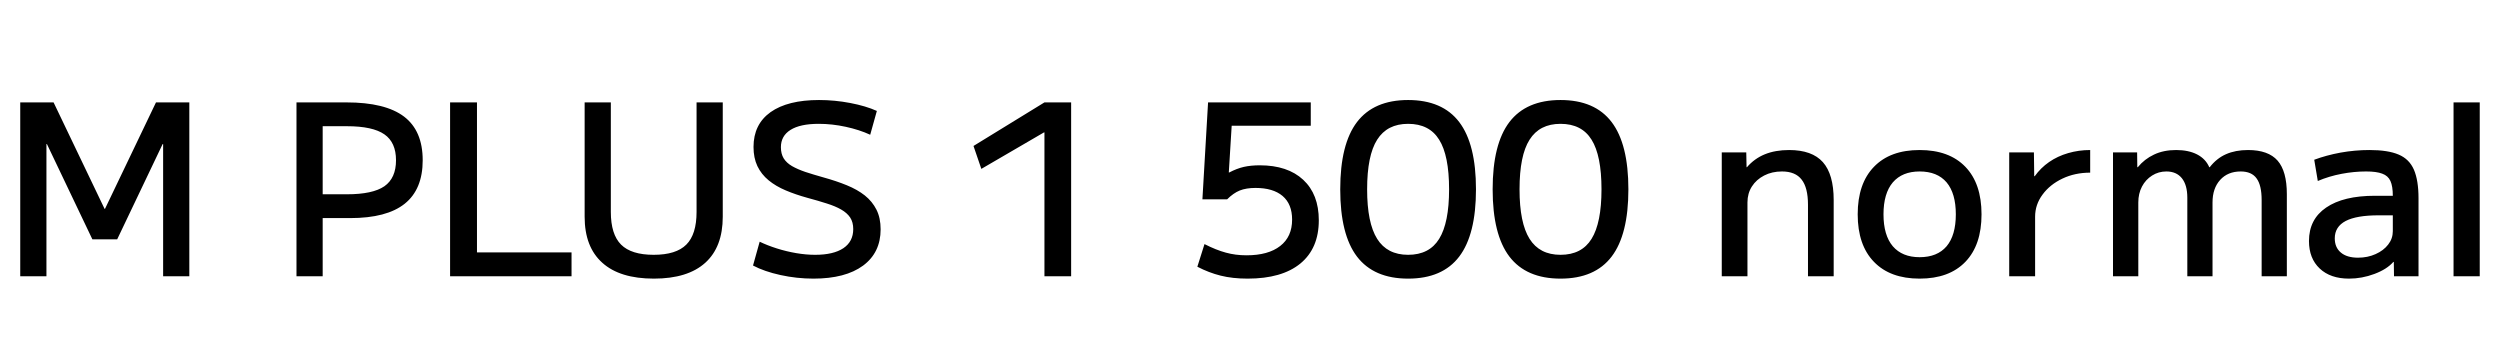 <svg xmlns="http://www.w3.org/2000/svg" xmlns:xlink="http://www.w3.org/1999/xlink" width="251.952" height="34.752"><path fill="black" d="M4.68 27.84L2.04 27.84L2.04 10.32L5.40 10.32L10.54 21.05L10.58 21.05L15.72 10.32L19.08 10.32L19.08 27.84L16.44 27.84L16.44 14.52L16.39 14.52L11.81 24.12L9.31 24.12L4.73 14.52L4.68 14.52L4.68 27.84ZM32.52 27.84L29.88 27.84L29.88 10.32L34.92 10.32Q38.83 10.32 40.72 11.75Q42.60 13.18 42.60 16.15L42.60 16.15Q42.60 19.08 40.79 20.53Q38.98 21.98 35.28 21.98L35.28 21.98L31.20 21.98L31.20 19.58L34.97 19.58Q37.56 19.58 38.74 18.77Q39.91 17.95 39.91 16.15L39.91 16.15Q39.91 14.35 38.74 13.54Q37.56 12.72 34.97 12.72L34.97 12.72L32.52 12.72L32.52 27.84ZM57.60 27.84L45.36 27.84L45.36 10.32L48.07 10.32L48.07 25.44L57.60 25.44L57.60 27.84ZM65.90 28.08L65.90 28.08Q62.47 28.08 60.70 26.48Q58.92 24.89 58.92 21.84L58.92 21.84L58.92 10.32L61.56 10.32L61.56 21.36Q61.56 23.62 62.59 24.65Q63.62 25.68 65.88 25.68L65.88 25.68Q68.14 25.68 69.17 24.65Q70.20 23.62 70.20 21.36L70.20 21.36L70.20 10.32L72.84 10.32L72.84 21.84Q72.84 24.89 71.08 26.48Q69.31 28.08 65.90 28.08ZM81.98 28.08L81.98 28.08Q80.30 28.08 78.66 27.72Q77.02 27.36 75.89 26.76L75.89 26.76L76.56 24.36Q77.35 24.74 78.30 25.04Q79.25 25.34 80.24 25.51Q81.24 25.68 82.15 25.68L82.15 25.68Q84 25.68 85.00 25.01Q85.99 24.34 85.99 23.09L85.99 23.09Q85.99 22.39 85.68 21.92Q85.37 21.46 84.78 21.12Q84.19 20.78 83.33 20.51Q82.46 20.23 81.38 19.94L81.38 19.94Q80.18 19.61 79.19 19.19Q78.19 18.77 77.46 18.17Q76.73 17.57 76.33 16.74Q75.94 15.91 75.94 14.81L75.94 14.81Q75.94 12.53 77.66 11.30Q79.39 10.08 82.54 10.08L82.54 10.08Q84.12 10.08 85.69 10.38Q87.26 10.68 88.37 11.18L88.37 11.18L87.70 13.58Q86.62 13.08 85.24 12.78Q83.86 12.48 82.51 12.48L82.51 12.48Q80.64 12.48 79.67 13.09Q78.70 13.70 78.70 14.83L78.70 14.83Q78.70 15.50 78.98 15.96Q79.27 16.42 79.82 16.74Q80.38 17.06 81.17 17.33Q81.96 17.59 82.99 17.88L82.99 17.88Q84.29 18.24 85.34 18.67Q86.40 19.10 87.16 19.70Q87.91 20.30 88.33 21.13Q88.75 21.96 88.75 23.11L88.75 23.11Q88.75 25.46 86.98 26.77Q85.20 28.08 81.98 28.08ZM107.95 27.84L105.26 27.84L105.26 13.34L105.22 13.34L98.90 17.02L98.11 14.71L105.26 10.32L107.95 10.32L107.95 27.84ZM125.74 28.08L125.74 28.08Q124.22 28.08 123.02 27.78Q121.82 27.48 120.67 26.88L120.67 26.88L121.39 24.60Q122.57 25.20 123.54 25.46Q124.51 25.73 125.62 25.73L125.62 25.73Q127.82 25.73 129.02 24.79Q130.22 23.86 130.22 22.13L130.22 22.13Q130.22 20.57 129.26 19.75Q128.30 18.94 126.53 18.94L126.53 18.94Q125.59 18.94 124.94 19.20Q124.30 19.46 123.67 20.09L123.67 20.09L121.18 20.09L121.75 10.32L132.10 10.32L132.10 12.67L124.13 12.67L123.84 17.38L123.89 17.38Q124.63 16.99 125.35 16.82Q126.07 16.66 126.96 16.66L126.96 16.66Q129.77 16.66 131.34 18.12Q132.91 19.58 132.91 22.20L132.91 22.20Q132.91 25.03 131.05 26.56Q129.19 28.08 125.74 28.08ZM141.91 28.08L141.91 28.08Q138.46 28.08 136.76 25.86Q135.07 23.64 135.07 19.08L135.07 19.08Q135.07 14.52 136.76 12.30Q138.46 10.08 141.91 10.08L141.91 10.08Q145.37 10.08 147.06 12.30Q148.75 14.52 148.75 19.08L148.75 19.08Q148.75 23.64 147.06 25.86Q145.37 28.08 141.91 28.08ZM141.91 25.68L141.91 25.68Q144.05 25.68 145.04 24.07Q146.04 22.46 146.04 19.08L146.04 19.08Q146.04 15.67 145.04 14.08Q144.05 12.48 141.91 12.48L141.91 12.48Q139.80 12.48 138.79 14.08Q137.78 15.67 137.78 19.08L137.78 19.08Q137.78 22.46 138.79 24.07Q139.80 25.68 141.91 25.68ZM157.27 28.08L157.27 28.08Q153.82 28.08 152.12 25.86Q150.43 23.64 150.43 19.08L150.43 19.08Q150.43 14.52 152.12 12.30Q153.82 10.08 157.27 10.08L157.27 10.08Q160.73 10.08 162.42 12.30Q164.11 14.52 164.11 19.08L164.11 19.08Q164.11 23.64 162.42 25.86Q160.73 28.08 157.27 28.08ZM157.27 25.68L157.27 25.68Q159.41 25.68 160.40 24.07Q161.40 22.46 161.40 19.08L161.40 19.08Q161.40 15.67 160.40 14.08Q159.41 12.48 157.27 12.48L157.27 12.48Q155.16 12.48 154.15 14.08Q153.14 15.67 153.14 19.08L153.14 19.08Q153.14 22.46 154.15 24.07Q155.16 25.68 157.27 25.68ZM176.11 27.84L173.52 27.84L173.52 15.36L175.99 15.36L176.02 16.85L176.06 16.85Q176.81 15.98 177.86 15.55Q178.92 15.12 180.31 15.12L180.31 15.12Q182.62 15.12 183.71 16.34Q184.80 17.57 184.80 20.16L184.80 20.16L184.80 27.84L182.21 27.84L182.21 20.64Q182.21 18.91 181.57 18.10Q180.94 17.28 179.59 17.28L179.59 17.28Q178.58 17.28 177.79 17.69Q177 18.10 176.56 18.79Q176.11 19.49 176.11 20.40L176.11 20.40L176.11 27.84ZM193.46 28.08L193.46 28.08Q190.49 28.08 188.86 26.39Q187.22 24.70 187.22 21.60L187.22 21.60Q187.22 18.50 188.86 16.81Q190.49 15.12 193.46 15.12L193.46 15.12Q196.44 15.12 198.07 16.81Q199.70 18.50 199.70 21.60L199.70 21.60Q199.70 24.70 198.07 26.39Q196.44 28.08 193.46 28.08ZM193.46 25.92L193.46 25.92Q195.24 25.92 196.18 24.82Q197.11 23.71 197.11 21.60L197.11 21.60Q197.11 19.49 196.18 18.38Q195.24 17.28 193.46 17.28L193.46 17.28Q191.71 17.28 190.76 18.38Q189.82 19.49 189.82 21.60L189.82 21.60Q189.82 23.71 190.76 24.82Q191.71 25.92 193.46 25.92ZM205.10 27.84L202.49 27.84L202.49 15.36L204.98 15.36L205.01 17.76L205.06 17.76Q205.66 16.92 206.51 16.33Q207.36 15.74 208.43 15.43Q209.50 15.12 210.65 15.12L210.65 15.12L210.65 17.40Q209.11 17.40 207.85 18Q206.59 18.60 205.85 19.61Q205.10 20.62 205.10 21.84L205.10 21.84L205.10 27.84ZM215.50 27.84L212.95 27.84L212.95 15.36L215.38 15.36L215.40 16.85L215.45 16.85Q216.12 16.03 217.08 15.58Q218.04 15.12 219.31 15.12L219.31 15.12Q220.56 15.12 221.42 15.56Q222.29 16.01 222.65 16.85L222.65 16.85L222.70 16.85Q223.39 15.96 224.34 15.54Q225.29 15.12 226.56 15.12L226.56 15.12Q228.60 15.12 229.54 16.19Q230.47 17.26 230.47 19.56L230.47 19.56L230.47 27.84L227.93 27.84L227.93 20.16Q227.93 18.67 227.42 17.98Q226.92 17.28 225.82 17.28L225.82 17.28Q224.52 17.28 223.75 18.13Q222.98 18.98 222.98 20.40L222.98 20.40L222.98 27.84L220.44 27.84L220.44 19.92Q220.44 18.65 219.89 17.96Q219.34 17.28 218.33 17.28L218.33 17.28Q217.54 17.28 216.89 17.69Q216.24 18.10 215.87 18.80Q215.50 19.51 215.50 20.40L215.50 20.40L215.50 27.84ZM236.74 28.08L236.74 28.08Q234.86 28.08 233.78 27.06Q232.70 26.04 232.70 24.29L232.70 24.29Q232.70 22.10 234.43 20.92Q236.16 19.73 239.35 19.73L239.35 19.73L241.15 19.73Q241.15 18.77 240.91 18.24Q240.67 17.71 240.08 17.50Q239.50 17.28 238.46 17.28L238.46 17.28Q237.24 17.28 235.98 17.52Q234.72 17.76 233.59 18.24L233.59 18.24L233.23 16.10Q234.43 15.65 235.88 15.38Q237.34 15.12 238.80 15.12L238.80 15.12Q240.67 15.12 241.74 15.58Q242.81 16.03 243.28 17.11Q243.74 18.19 243.74 19.97L243.74 19.97L243.74 27.84L241.27 27.84L241.25 26.40L241.20 26.40Q240.55 27.14 239.29 27.61Q238.03 28.08 236.74 28.08ZM237.65 25.97L237.65 25.97Q238.61 25.97 239.41 25.61Q240.22 25.25 240.68 24.65Q241.15 24.05 241.15 23.30L241.15 23.30L241.15 21.70L239.71 21.70Q237.50 21.70 236.40 22.27Q235.30 22.85 235.30 24.02L235.30 24.02Q235.30 24.94 235.91 25.45Q236.52 25.97 237.65 25.97ZM249.91 27.84L247.27 27.84L247.27 10.32L249.91 10.32L249.91 27.84Z"/></svg>